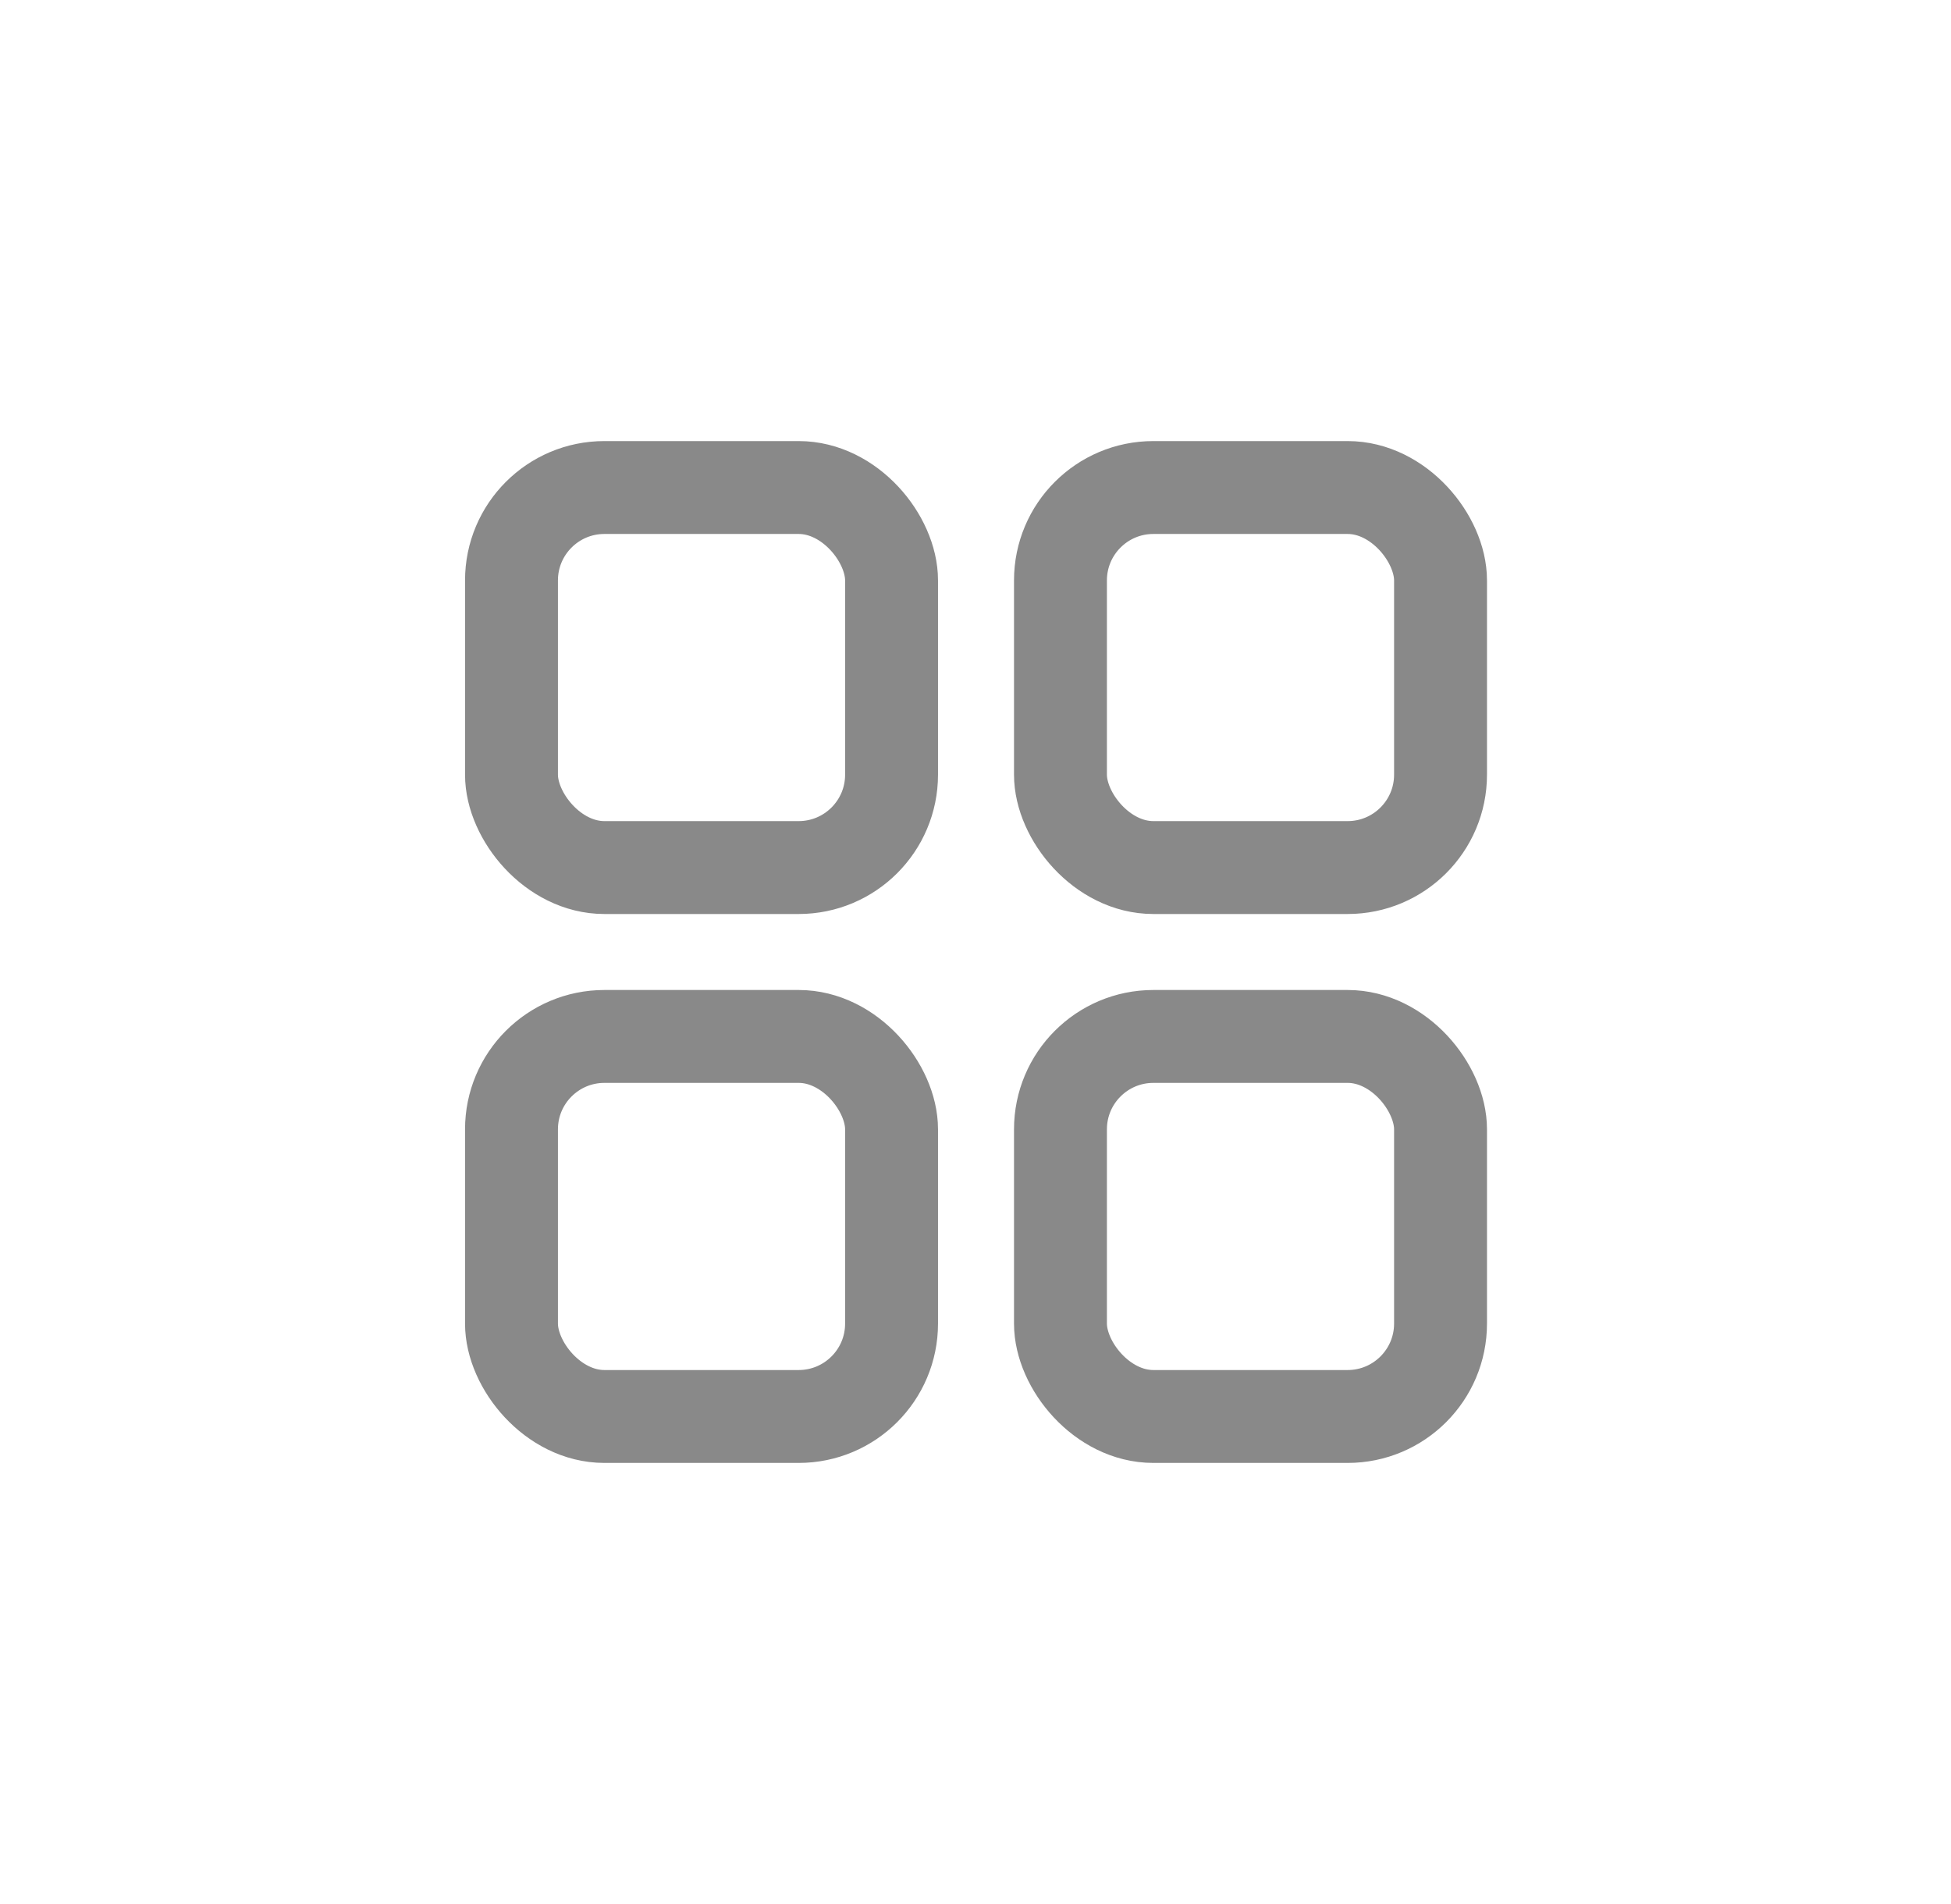 <svg width="42" height="41" viewBox="0 0 42 41" fill="none" xmlns="http://www.w3.org/2000/svg">
<rect x="11.011" y="10.496" width="8.182" height="8.182" rx="2" stroke="#898989" stroke-width="2"/>
<rect x="11.011" y="22.314" width="8.182" height="8.182" rx="2" stroke="#898989" stroke-width="2"/>
<rect x="22.829" y="10.496" width="8.182" height="8.182" rx="2" stroke="#898989" stroke-width="2"/>
<rect x="22.829" y="22.314" width="8.182" height="8.182" rx="2" stroke="#898989" stroke-width="2"/>
</svg>

